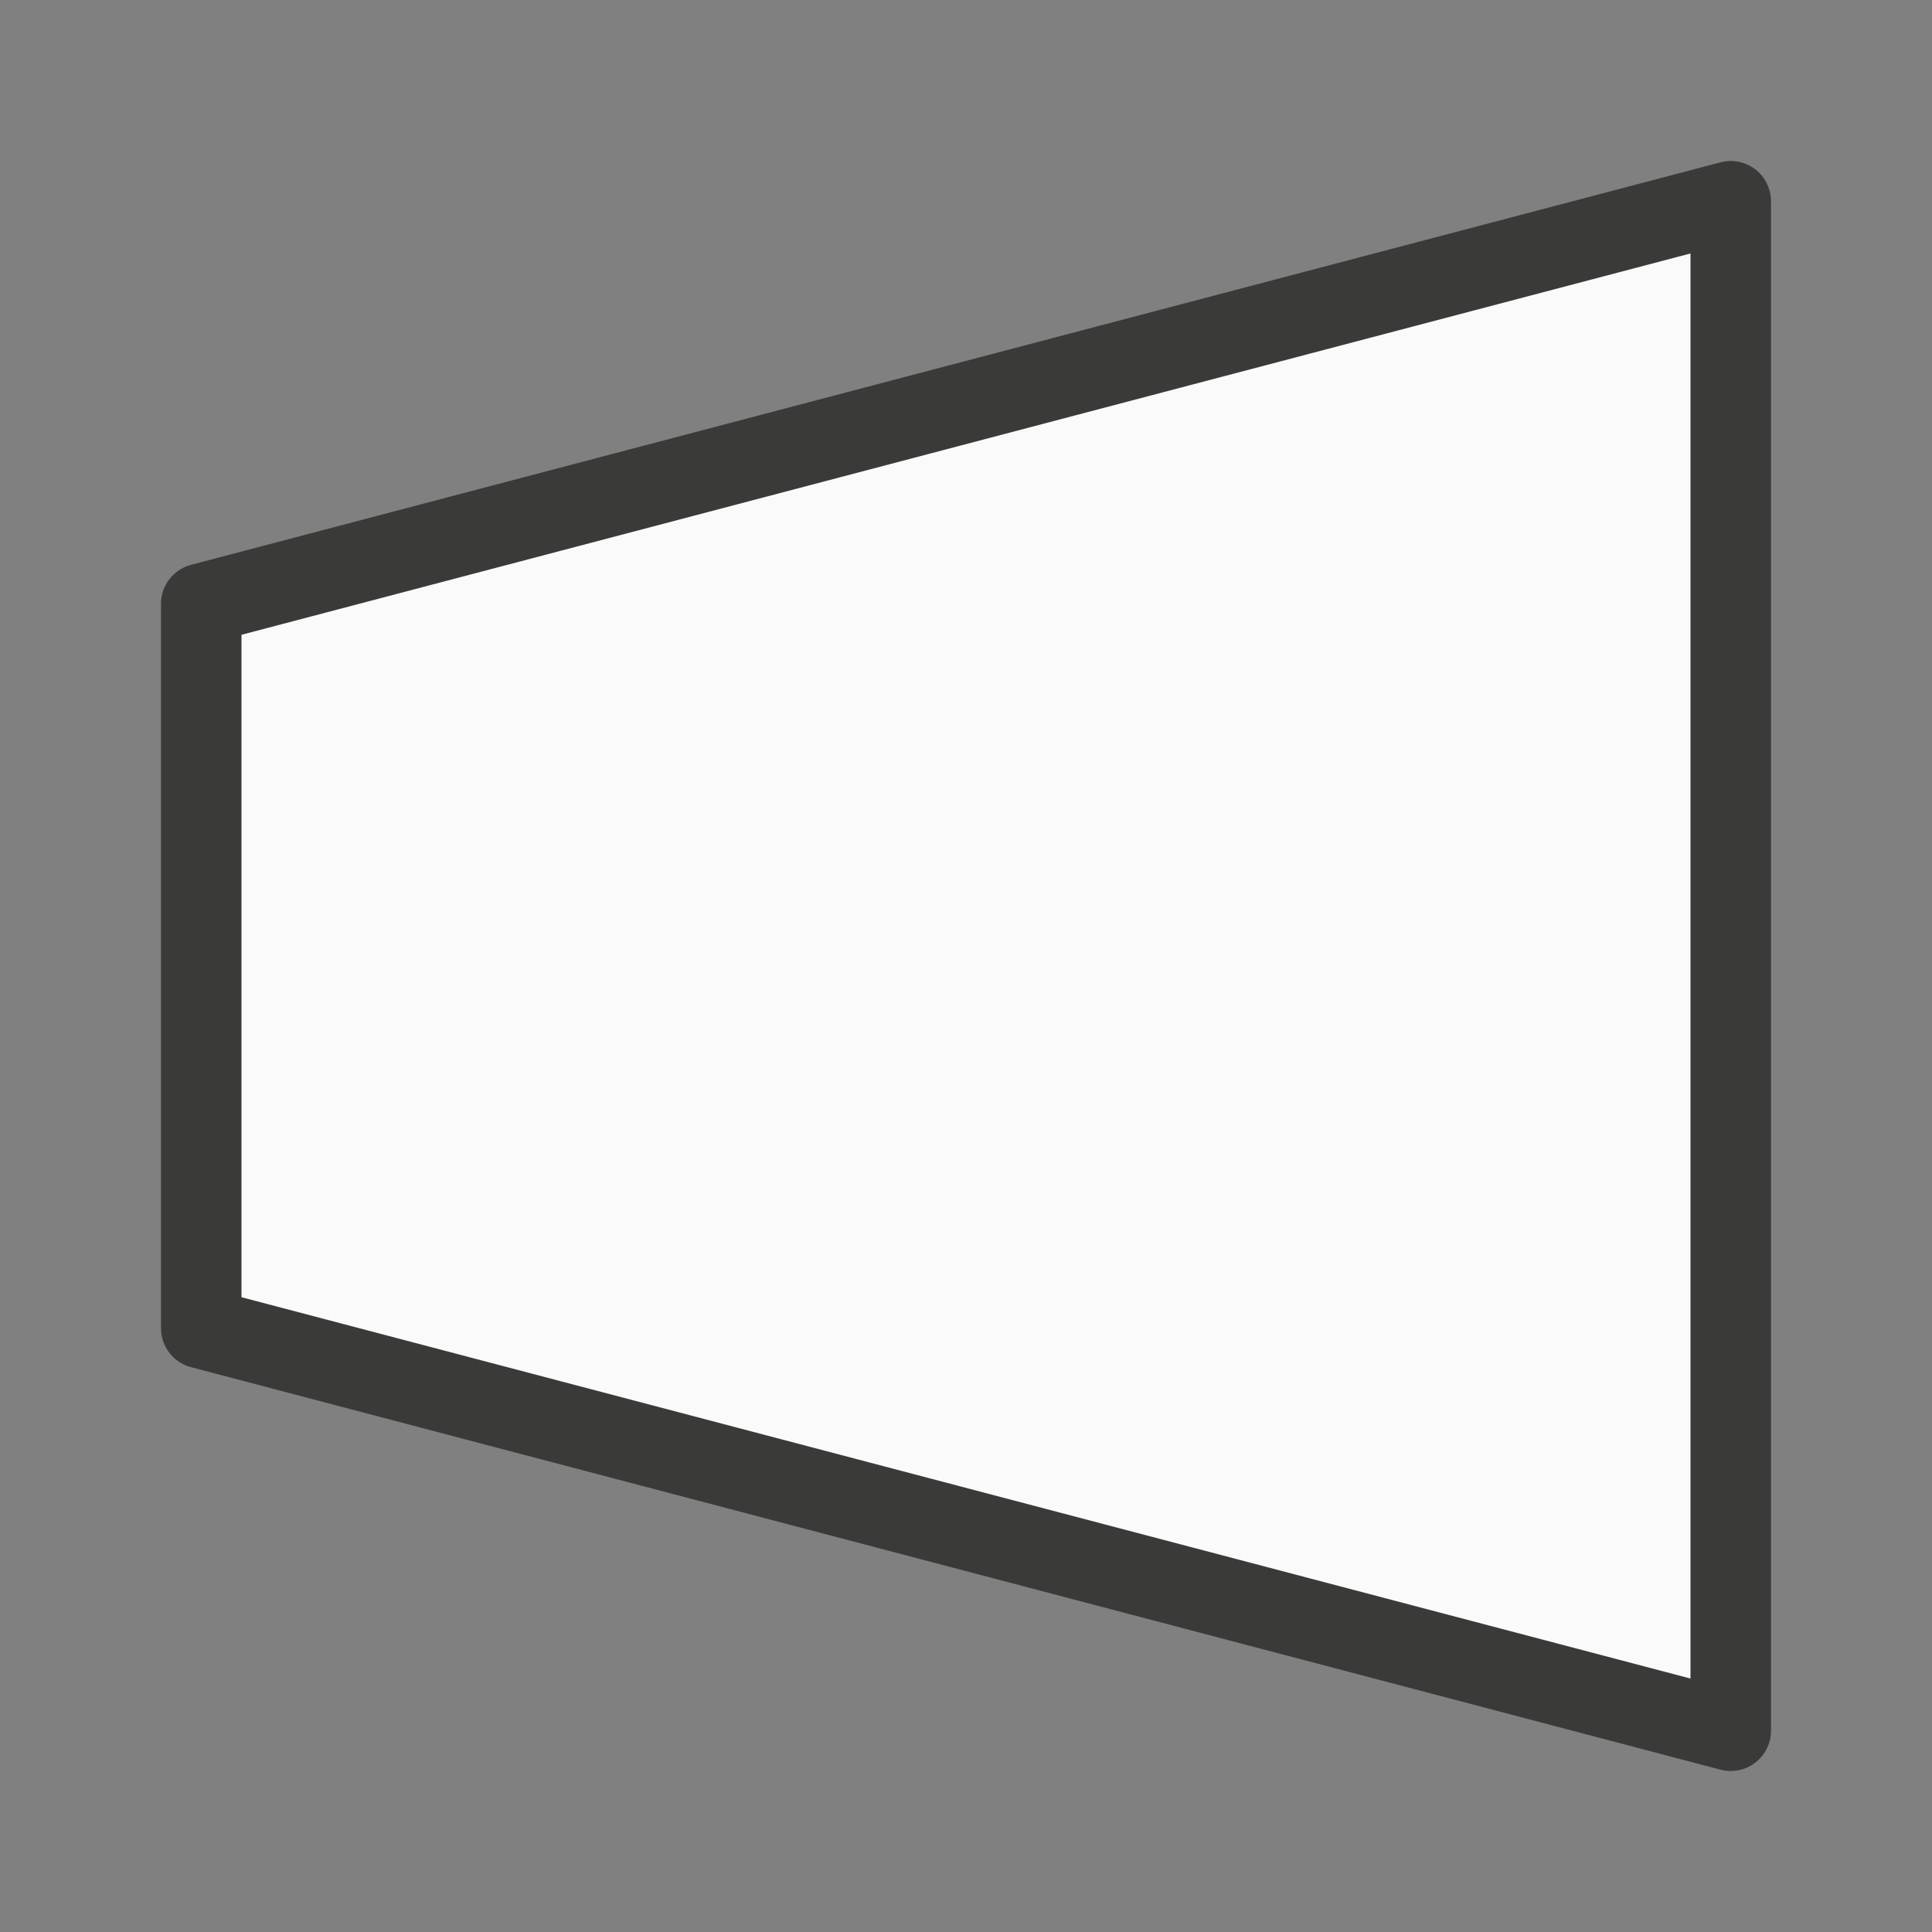 <svg viewBox="0 0 24 24" xmlns="http://www.w3.org/2000/svg"><rect x="0" y="0" width="24" height="24" fill="#808080" stroke="none"/><path d="m21.5 2.5-19 5v9l19 5z" fill="#fafafa" stroke="#3a3a38" stroke-linecap="round" stroke-linejoin="round"/></svg>